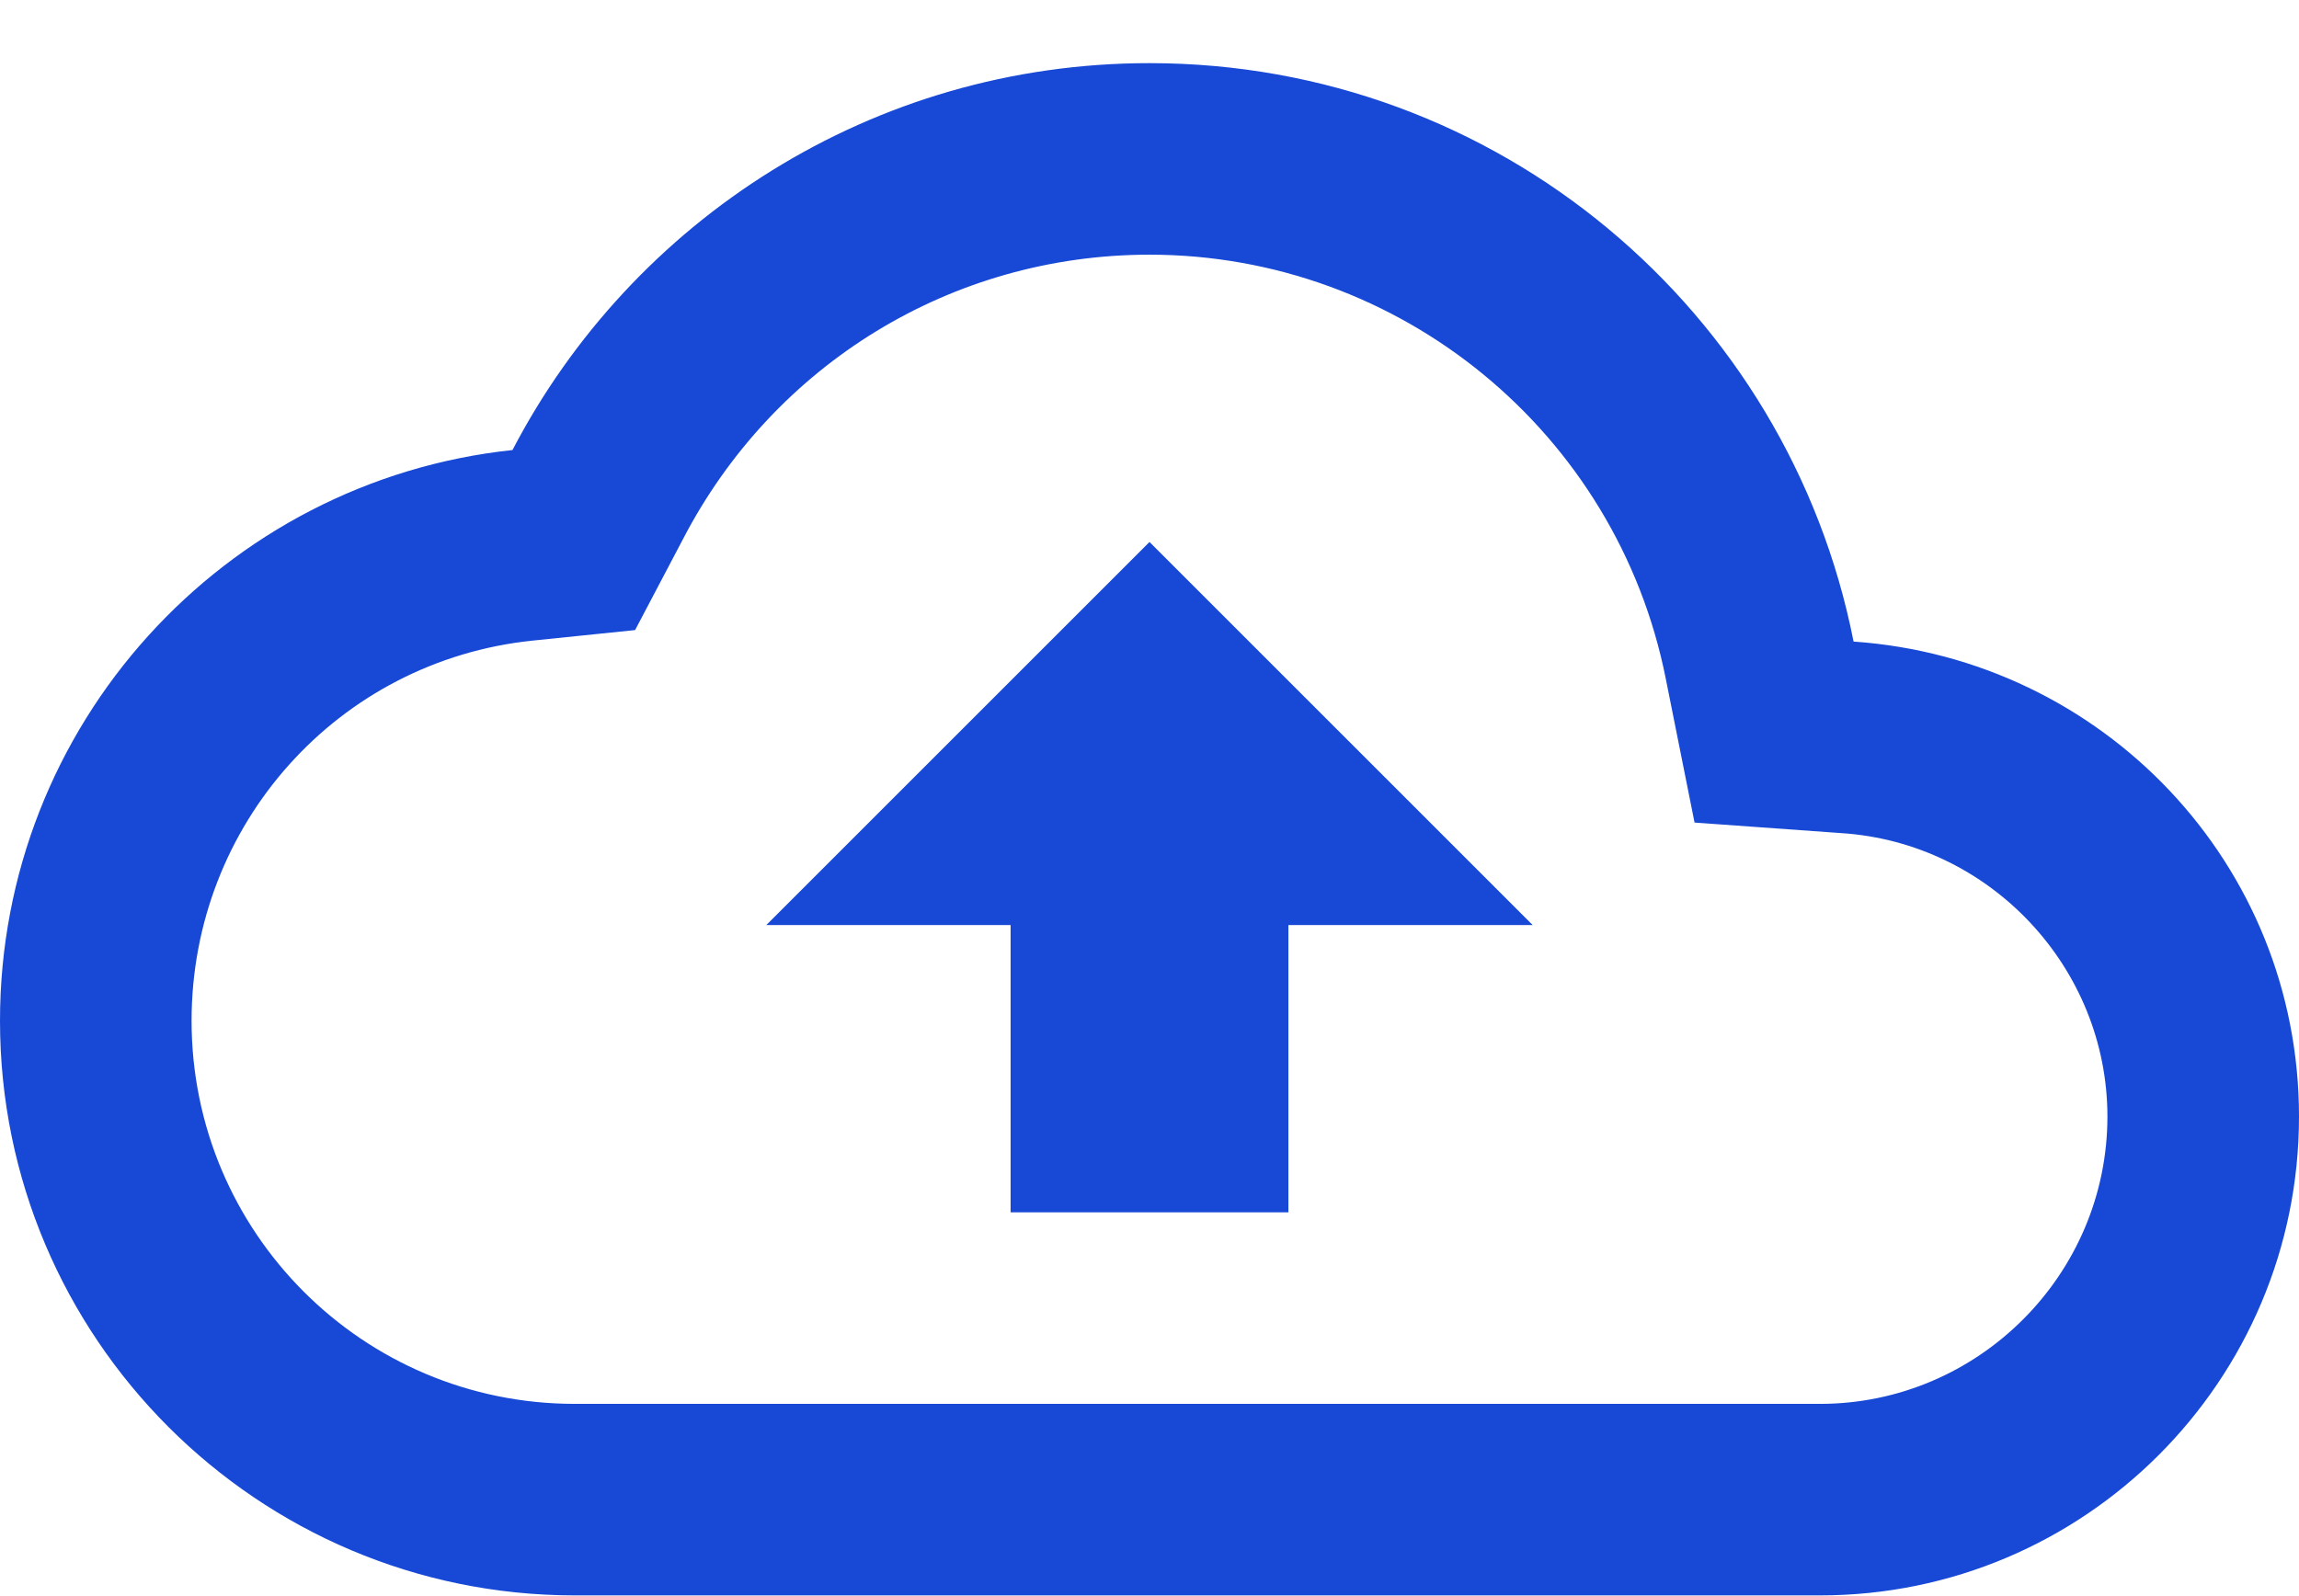 <svg width="36" height="25" viewBox="0 0 36 25" fill="none" xmlns="http://www.w3.org/2000/svg">
<path d="M29.025 10.049C28.005 4.874 23.46 0.989 18 0.989C13.665 0.989 9.9 3.449 8.025 7.049C3.51 7.529 0 11.354 0 15.989C0 20.954 4.035 24.989 9 24.989H28.5C32.64 24.989 36 21.629 36 17.489C36 13.529 32.925 10.319 29.025 10.049ZM28.5 21.989H9C5.685 21.989 3 19.304 3 15.989C3 12.914 5.295 10.349 8.34 10.034L9.945 9.869L10.695 8.444C12.12 5.699 14.91 3.989 18 3.989C21.93 3.989 25.32 6.779 26.085 10.634L26.535 12.884L28.83 13.049C31.17 13.199 33 15.164 33 17.489C33 19.964 30.975 21.989 28.5 21.989ZM12 14.489H15.825V18.989H20.175V14.489H24L18 8.489L12 14.489Z" fill="#1849D6"/>
</svg>
